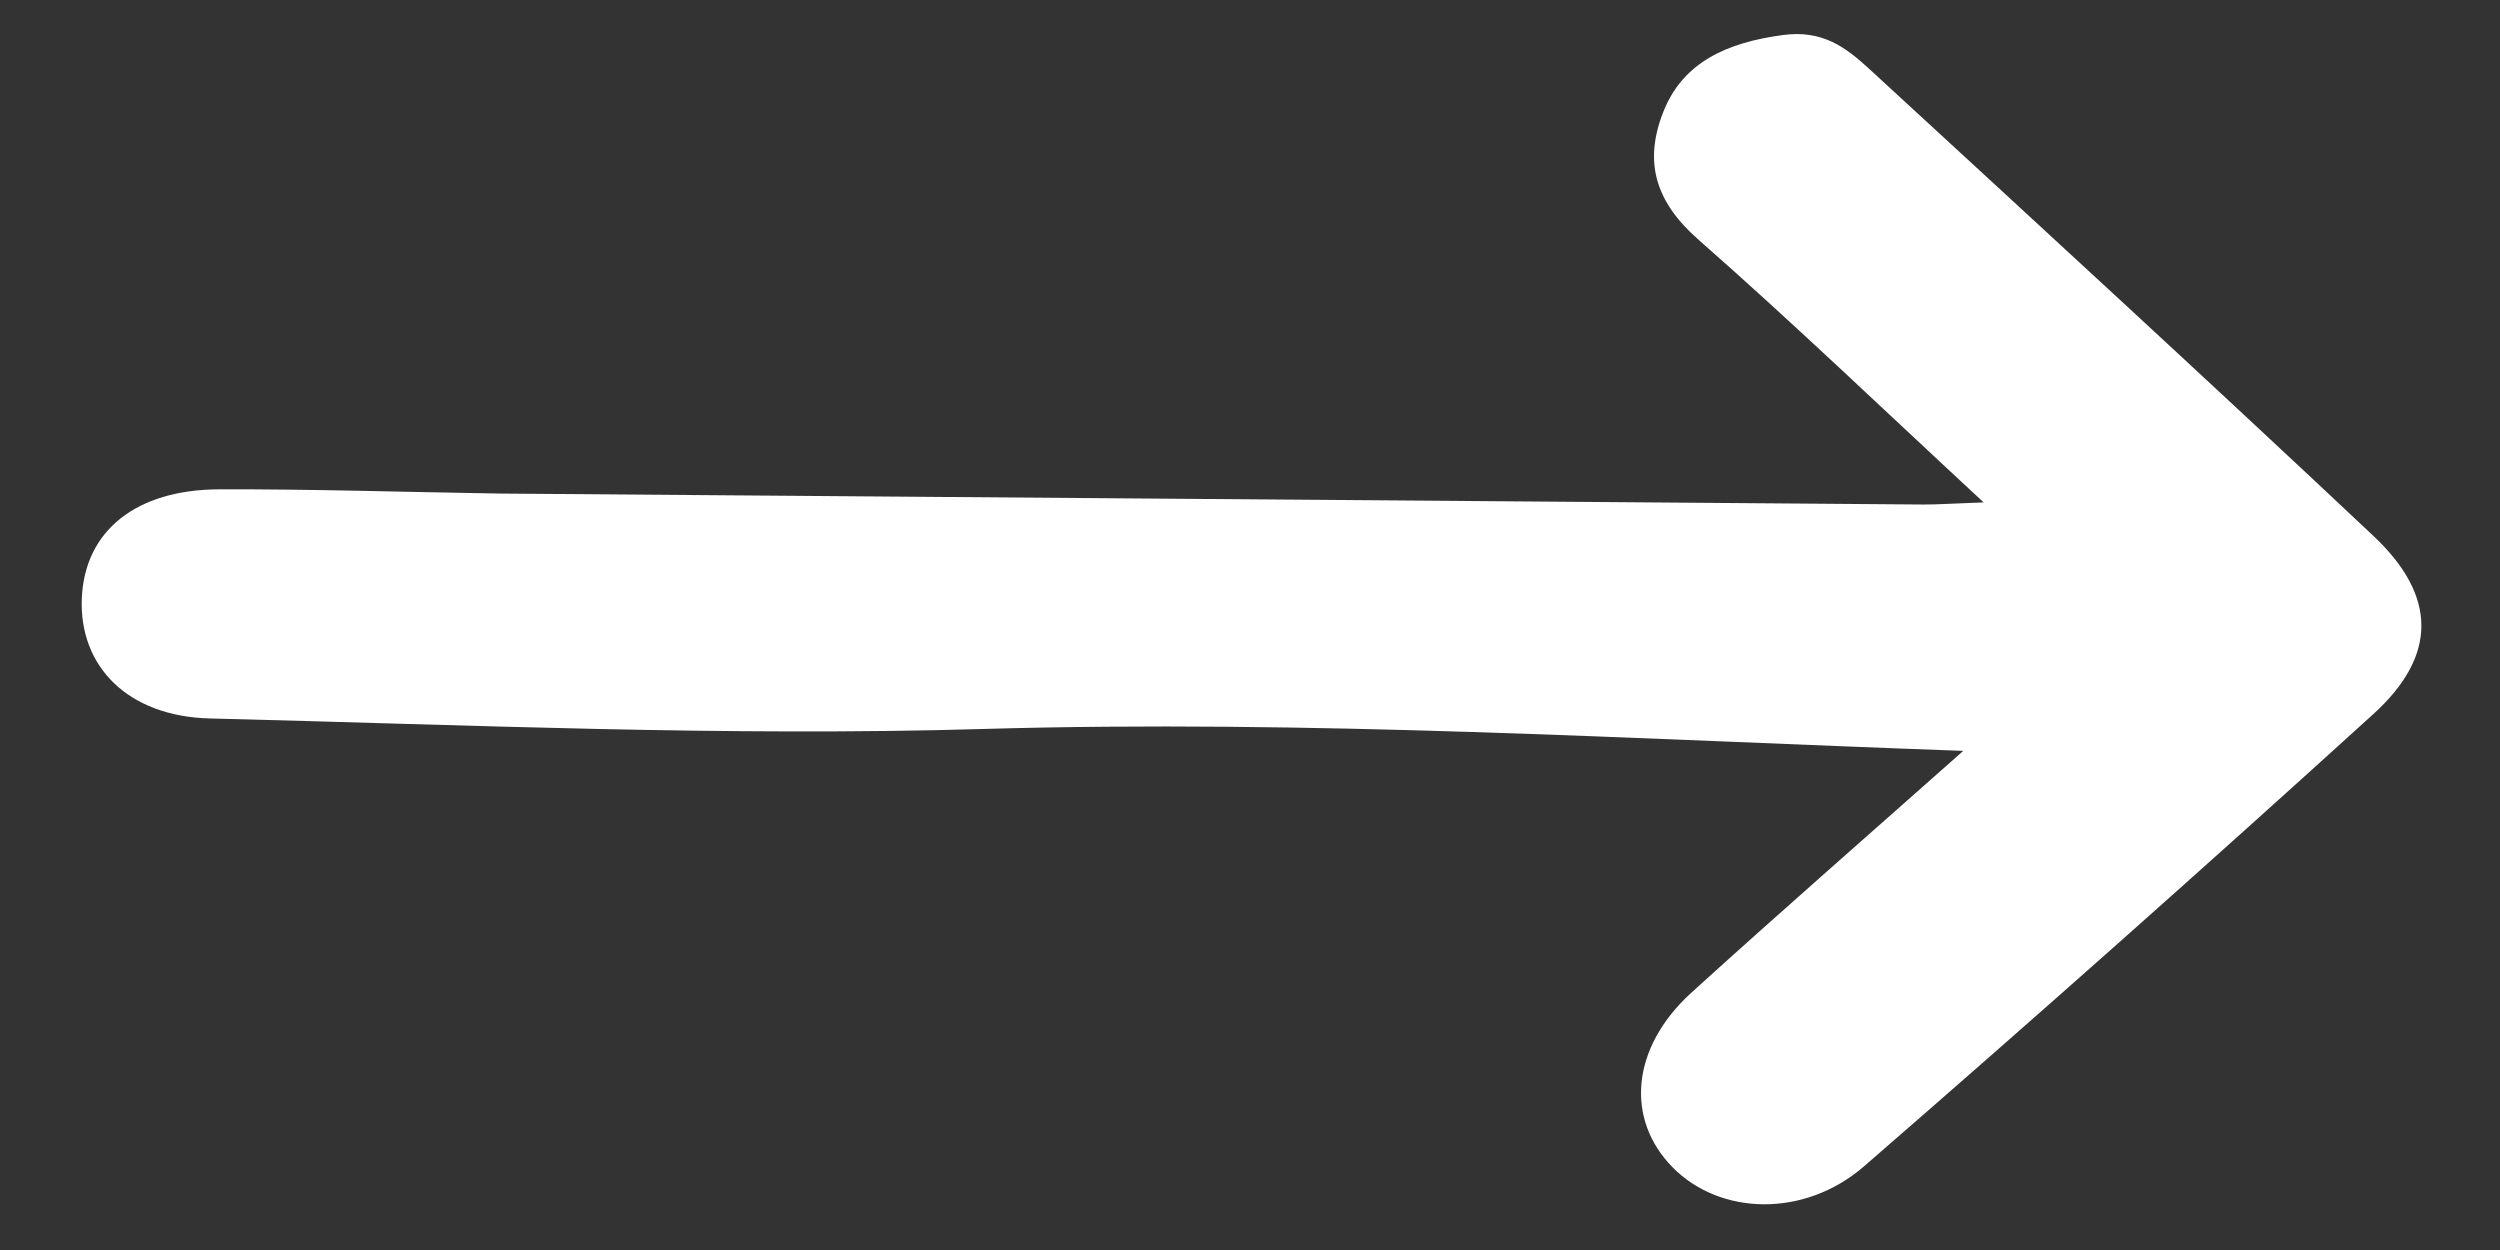 <svg width="26" height="13" viewBox="0 0 26 13" fill="none" xmlns="http://www.w3.org/2000/svg">
<rect x="0" y="0" width="26" height="13" fill="#333333" stroke="none"/>
<path d="M20.418 7.809C16.968 7.686 13.612 7.484 10.238 7.581C7.559 7.661 4.868 7.538 2.183 7.472C1.322 7.45 0.821 6.924 0.851 6.221C0.881 5.518 1.417 5.091 2.282 5.089C3.255 5.086 4.227 5.118 5.199 5.133C10.133 5.171 15.068 5.209 20.004 5.247C20.144 5.248 20.283 5.237 20.63 5.225C19.571 4.244 18.637 3.347 17.662 2.491C17.208 2.091 17.096 1.676 17.299 1.162C17.502 0.648 17.958 0.443 18.538 0.365C18.954 0.307 19.196 0.494 19.434 0.711C21.19 2.327 22.949 3.941 24.685 5.575C25.346 6.198 25.351 6.82 24.682 7.427C22.939 9.011 21.174 10.578 19.389 12.127C18.765 12.67 17.886 12.64 17.395 12.14C16.904 11.641 16.96 10.899 17.588 10.326C18.517 9.482 19.471 8.65 20.418 7.809Z" fill="white"/>
</svg>
